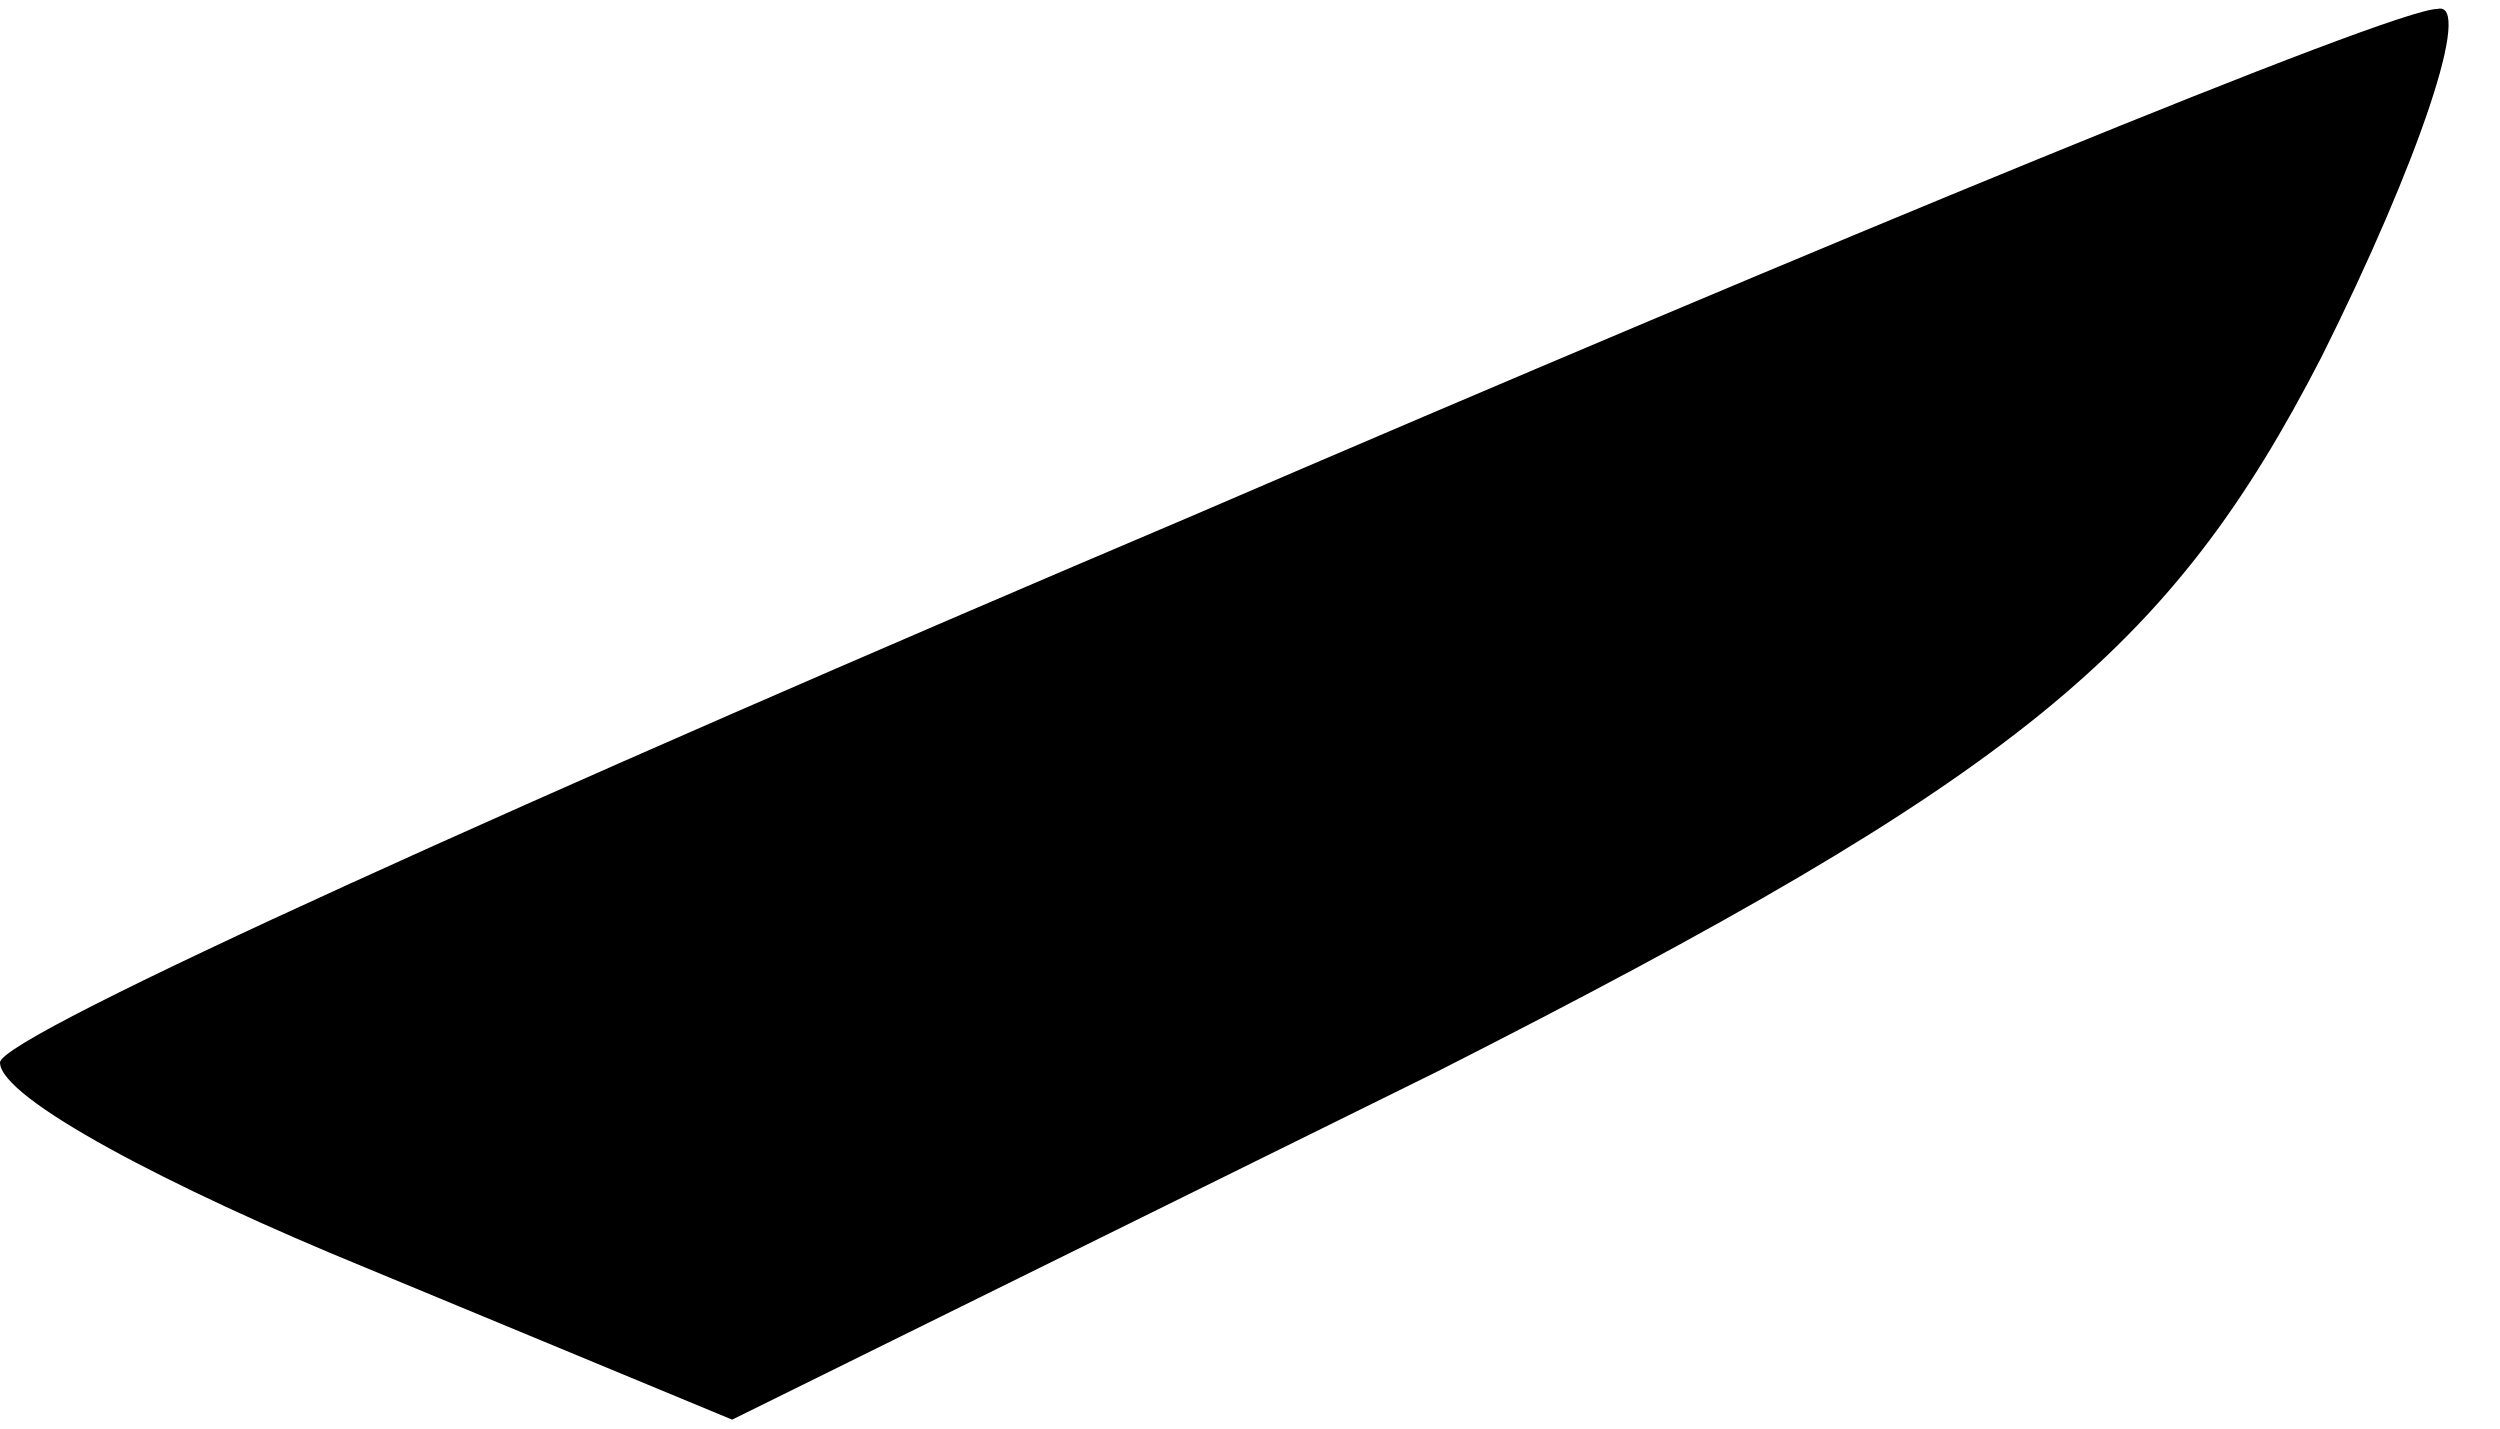 <?xml version="1.0" standalone="no"?>
<!DOCTYPE svg PUBLIC "-//W3C//DTD SVG 20010904//EN"
 "http://www.w3.org/TR/2001/REC-SVG-20010904/DTD/svg10.dtd">
<svg version="1.0" xmlns="http://www.w3.org/2000/svg"
 width="28pt" height="16pt" viewBox="0 0 28 16"
 preserveAspectRatio="xMidYMid meet">
<g transform="translate(0,16) scale(0.1,-0.1)"
fill="#000000" stroke="none">
<path fill="#000000" stroke="none" d="M133 102 c-73 -31 -133 -58 -133 -61 0
-4 19 -14 41 -23 l41 -17 79 39 c65 33 82 47 99 80 11 22 17 40 13 39 -5 0
-68 -26 -140 -57z"/>
</g>
</svg>
